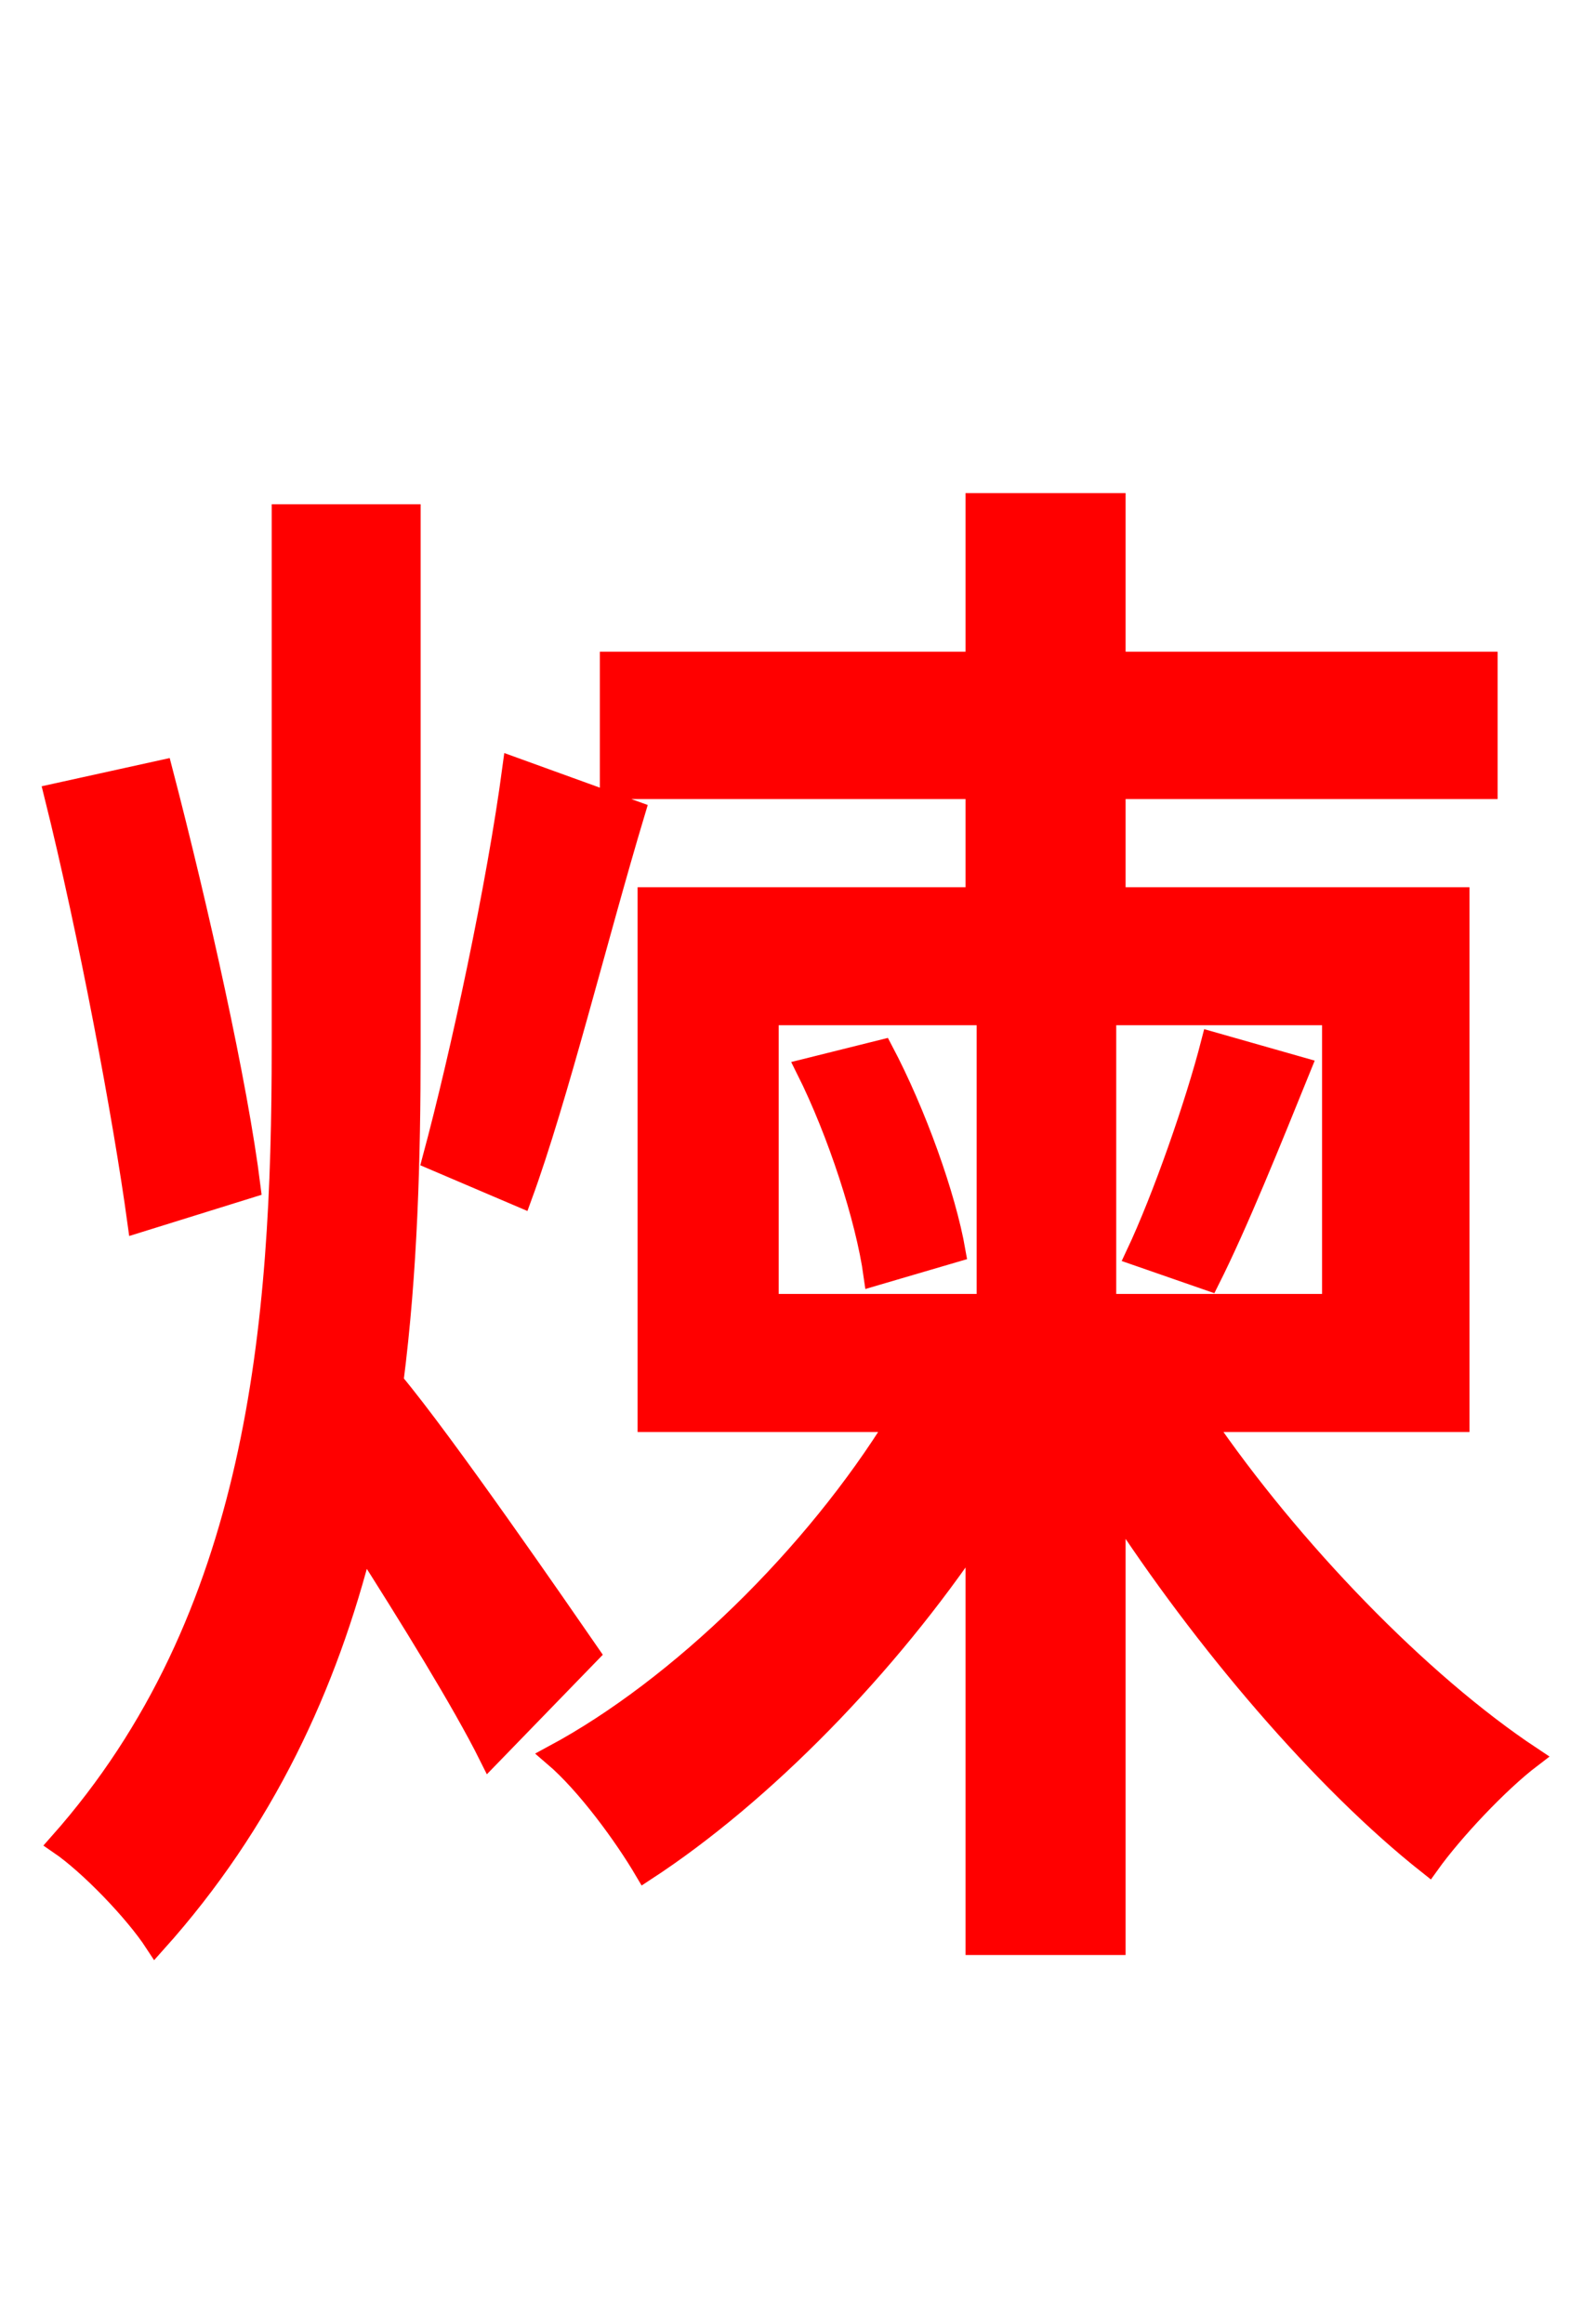 <svg xmlns="http://www.w3.org/2000/svg" xmlns:xlink="http://www.w3.org/1999/xlink" width="72" height="106.56"><path fill="red" stroke="red" d="M23.54 35.21C22.82 40.61 21.17 48.31 19.87 53.14L23.90 54.86C25.56 50.33 27.36 42.98 29.09 37.22ZM11.45 54.43C10.87 49.75 9.07 41.69 7.42 35.35L2.52 36.43C4.10 42.77 5.69 51.26 6.34 56.02ZM27.00 75.82C25.70 73.94 20.30 66.10 18.00 63.36C18.65 58.32 18.79 53.14 18.79 48.02L18.79 23.62L12.96 23.62L12.96 48.02C12.96 60.77 11.88 74.23 2.74 84.53C4.10 85.46 6.19 87.62 7.13 89.06C12.10 83.52 14.98 77.26 16.63 70.70C18.79 74.09 21.24 78.05 22.46 80.50ZM55.44 58.68C56.74 56.09 58.25 52.34 59.62 48.96L55.58 47.81C54.86 50.62 53.35 54.94 52.13 57.53ZM37.01 49.03C38.45 51.91 39.74 55.87 40.10 58.46L43.78 57.38C43.34 54.86 41.98 51.05 40.46 48.17ZM35.21 46.51L45.29 46.51L45.29 59.83L35.21 59.83ZM61.13 59.83L50.69 59.83L50.69 46.51L61.13 46.51ZM66.89 65.16L66.89 41.18L51.12 41.18L51.12 36.14L68.18 36.14L68.18 30.38L51.12 30.38L51.12 23.11L44.78 23.11L44.78 30.38L28.01 30.38L28.01 36.14L44.78 36.14L44.78 41.18L29.74 41.18L29.74 65.16L41.18 65.16C37.37 71.35 31.18 77.40 25.42 80.50C26.93 81.79 28.66 84.17 29.59 85.75C34.99 82.22 40.68 76.39 44.78 70.27L44.78 89.14L51.12 89.14L51.12 68.90C55.22 75.24 60.70 81.65 65.52 85.46C66.60 83.95 68.69 81.72 70.20 80.57C65.09 77.18 59.18 71.06 55.15 65.16Z"/></svg>
